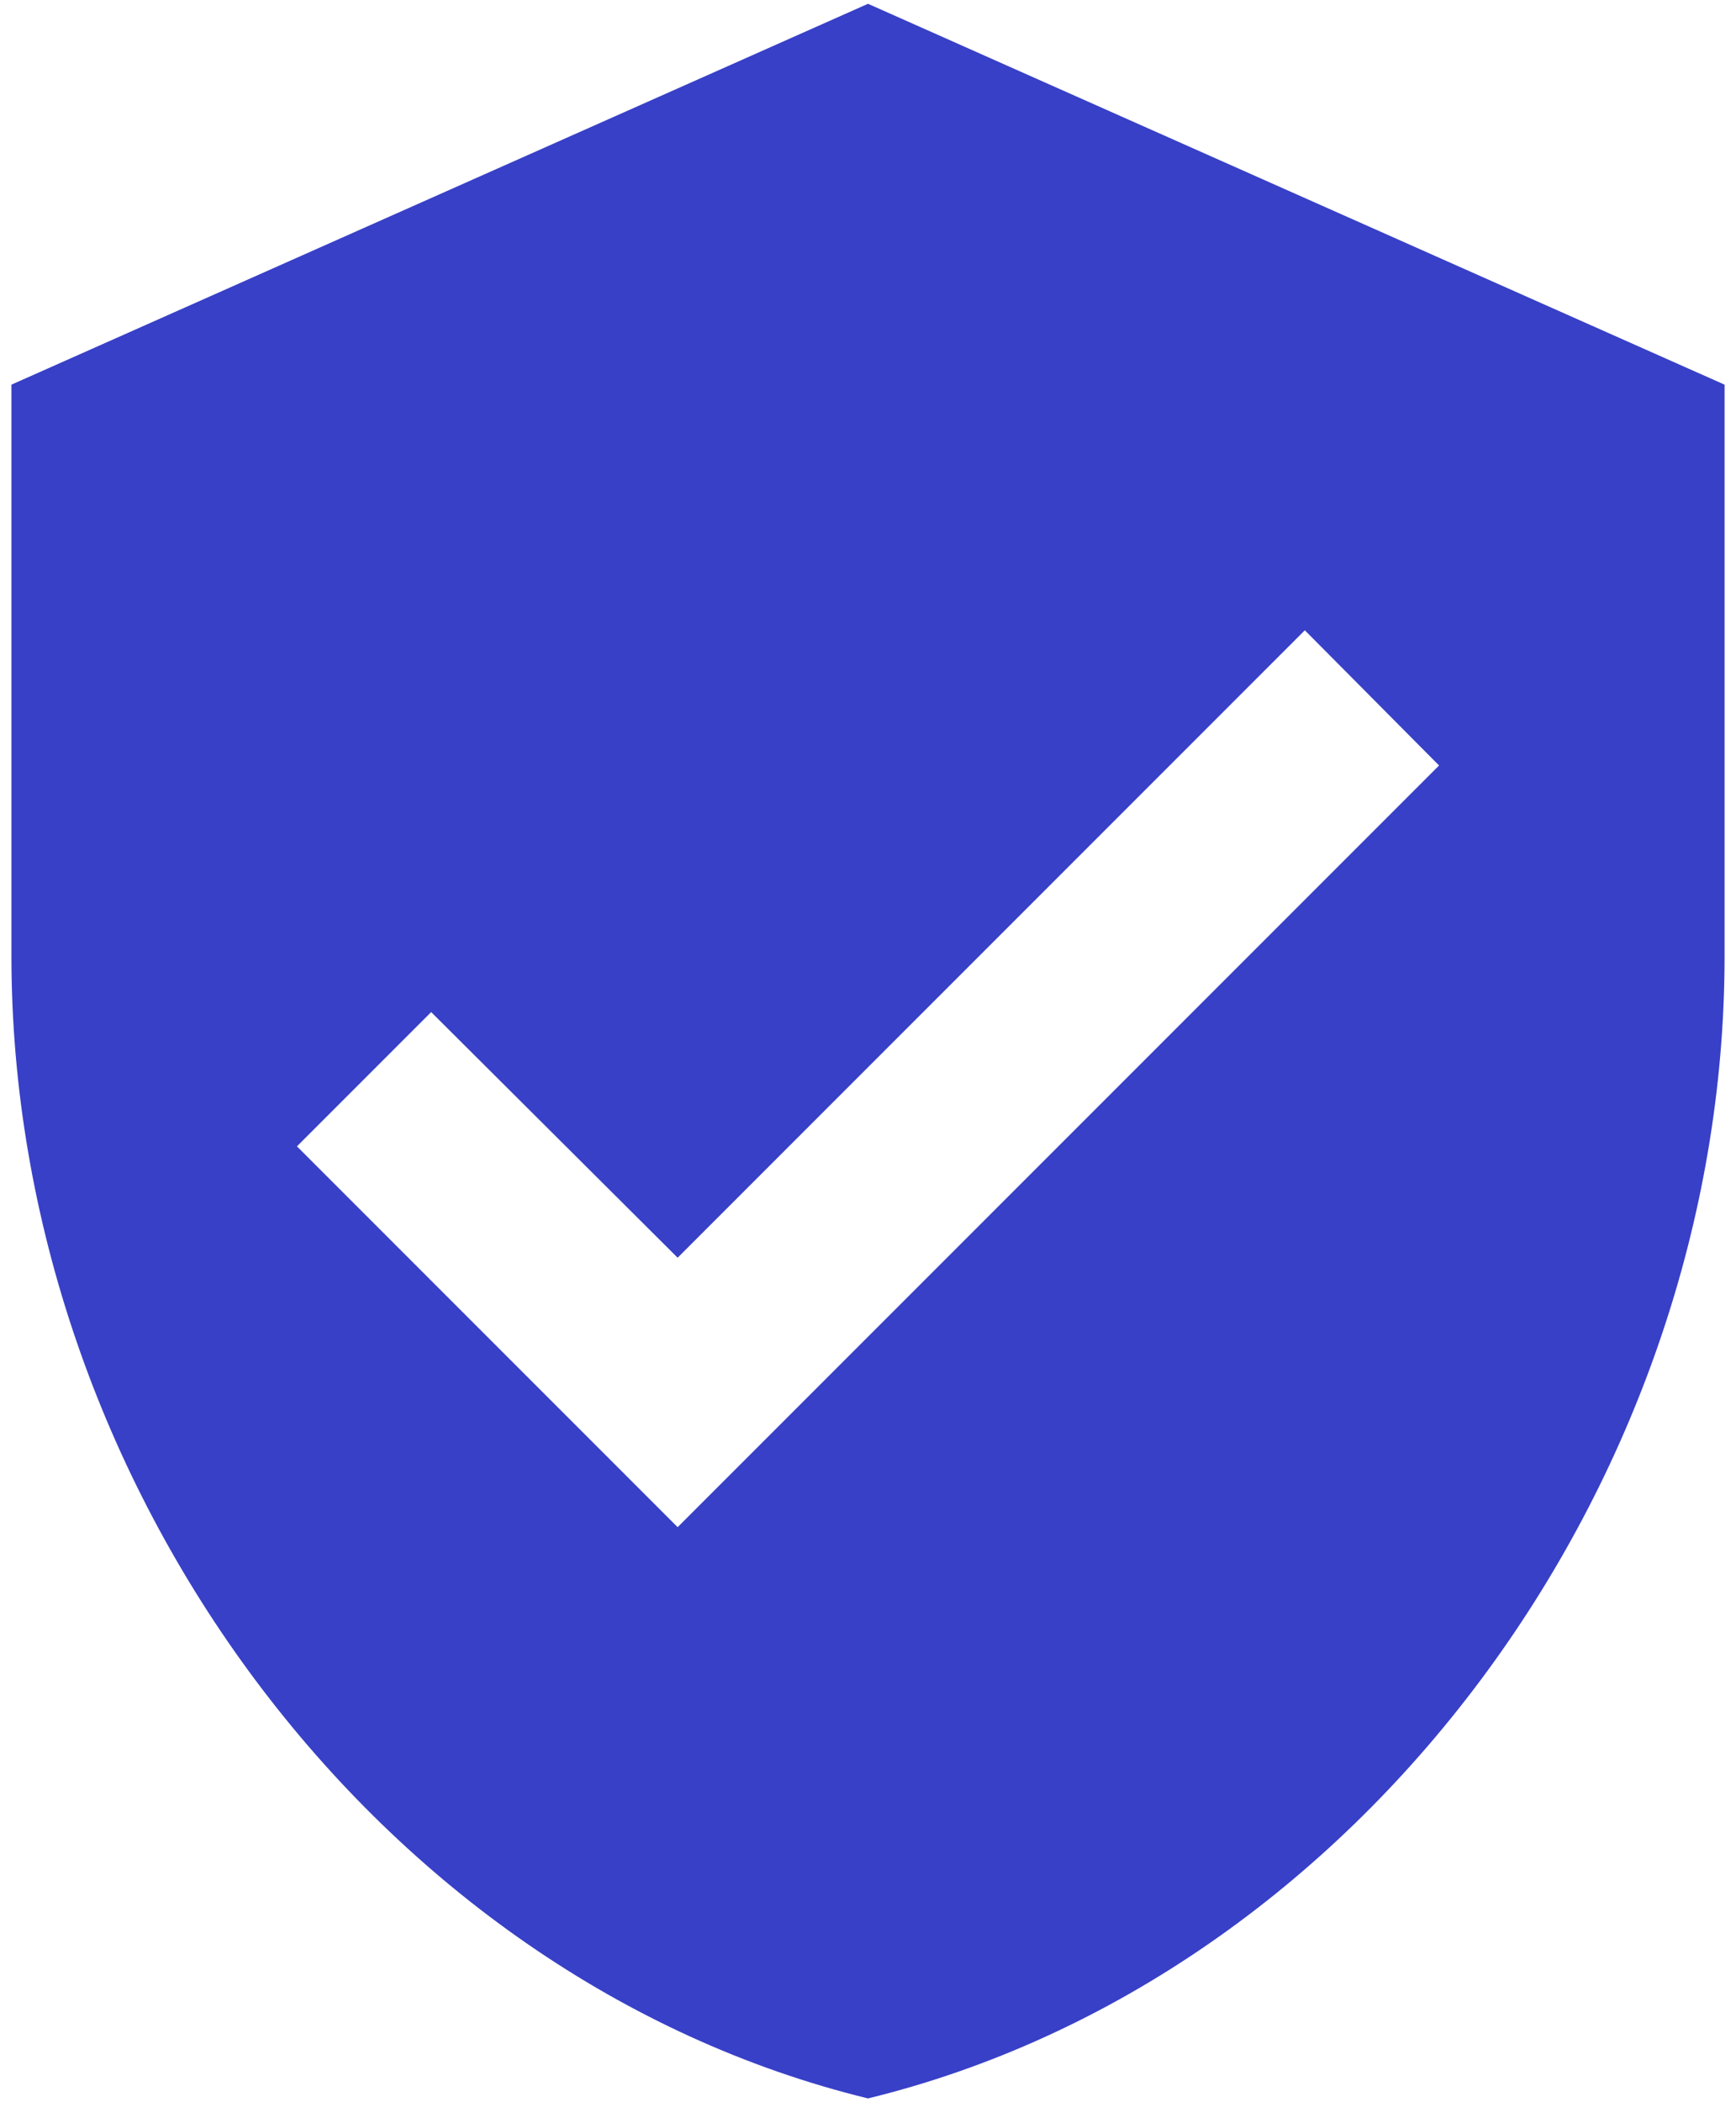 <svg width="38" height="46" viewBox="0 0 38 46" fill="none" xmlns="http://www.w3.org/2000/svg">
<path d="M19 0.083L0.25 8.417V20.917C0.25 32.479 8.25 43.292 19 45.917C29.75 43.292 37.75 32.479 37.75 20.917V8.417L19 0.083ZM14.833 33.417L6.5 25.084L9.438 22.146L14.833 27.521L28.562 13.792L31.5 16.75L14.833 33.417Z" fill="#3840C7"/>
</svg>
